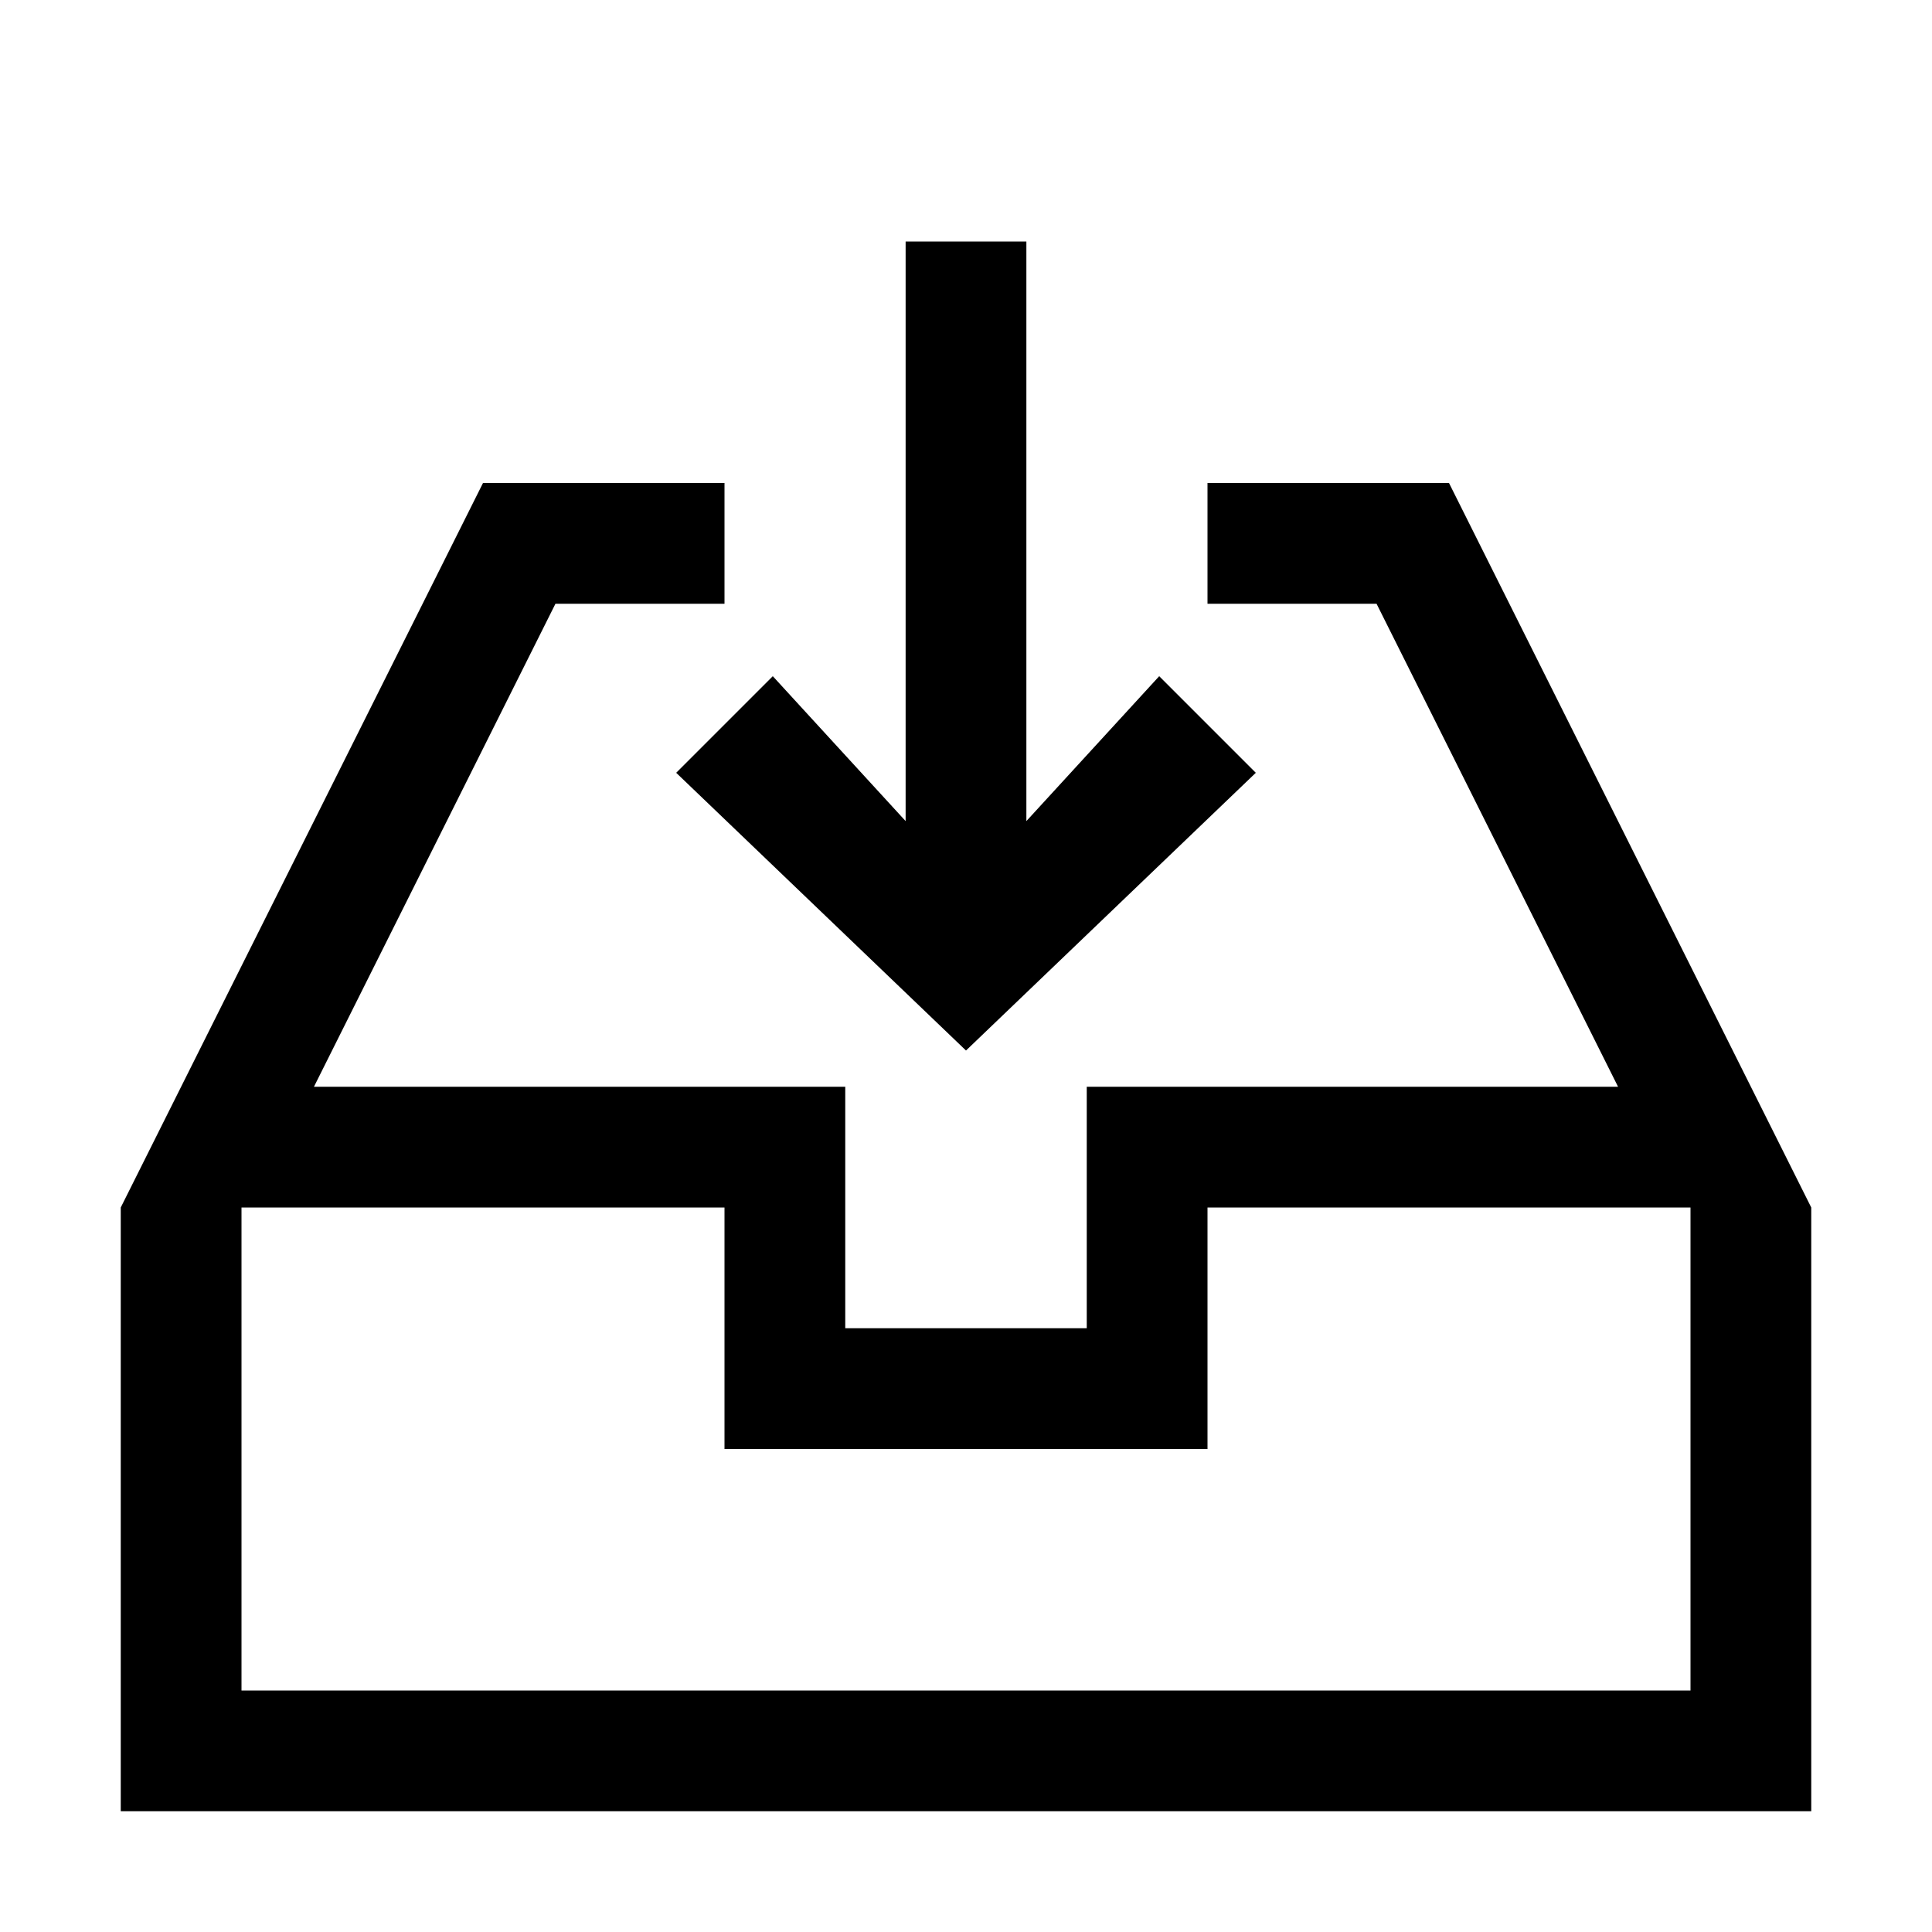<svg width="64" height="64" viewBox="0 0 1024 1024" xmlns="http://www.w3.org/2000/svg"><path d="M768 256H640v64h89.6l128 256H576v128H448V576H166.4l128-256H384v-64H256L64 640v320h896V640L768 256zm128 640H128V640h256v128h256V640h256v256zM358.4 409.6L512 556.8l153.6-147.2-51.2-51.2-70.4 76.8V128h-64v307.2l-70.4-76.8z"/></svg>